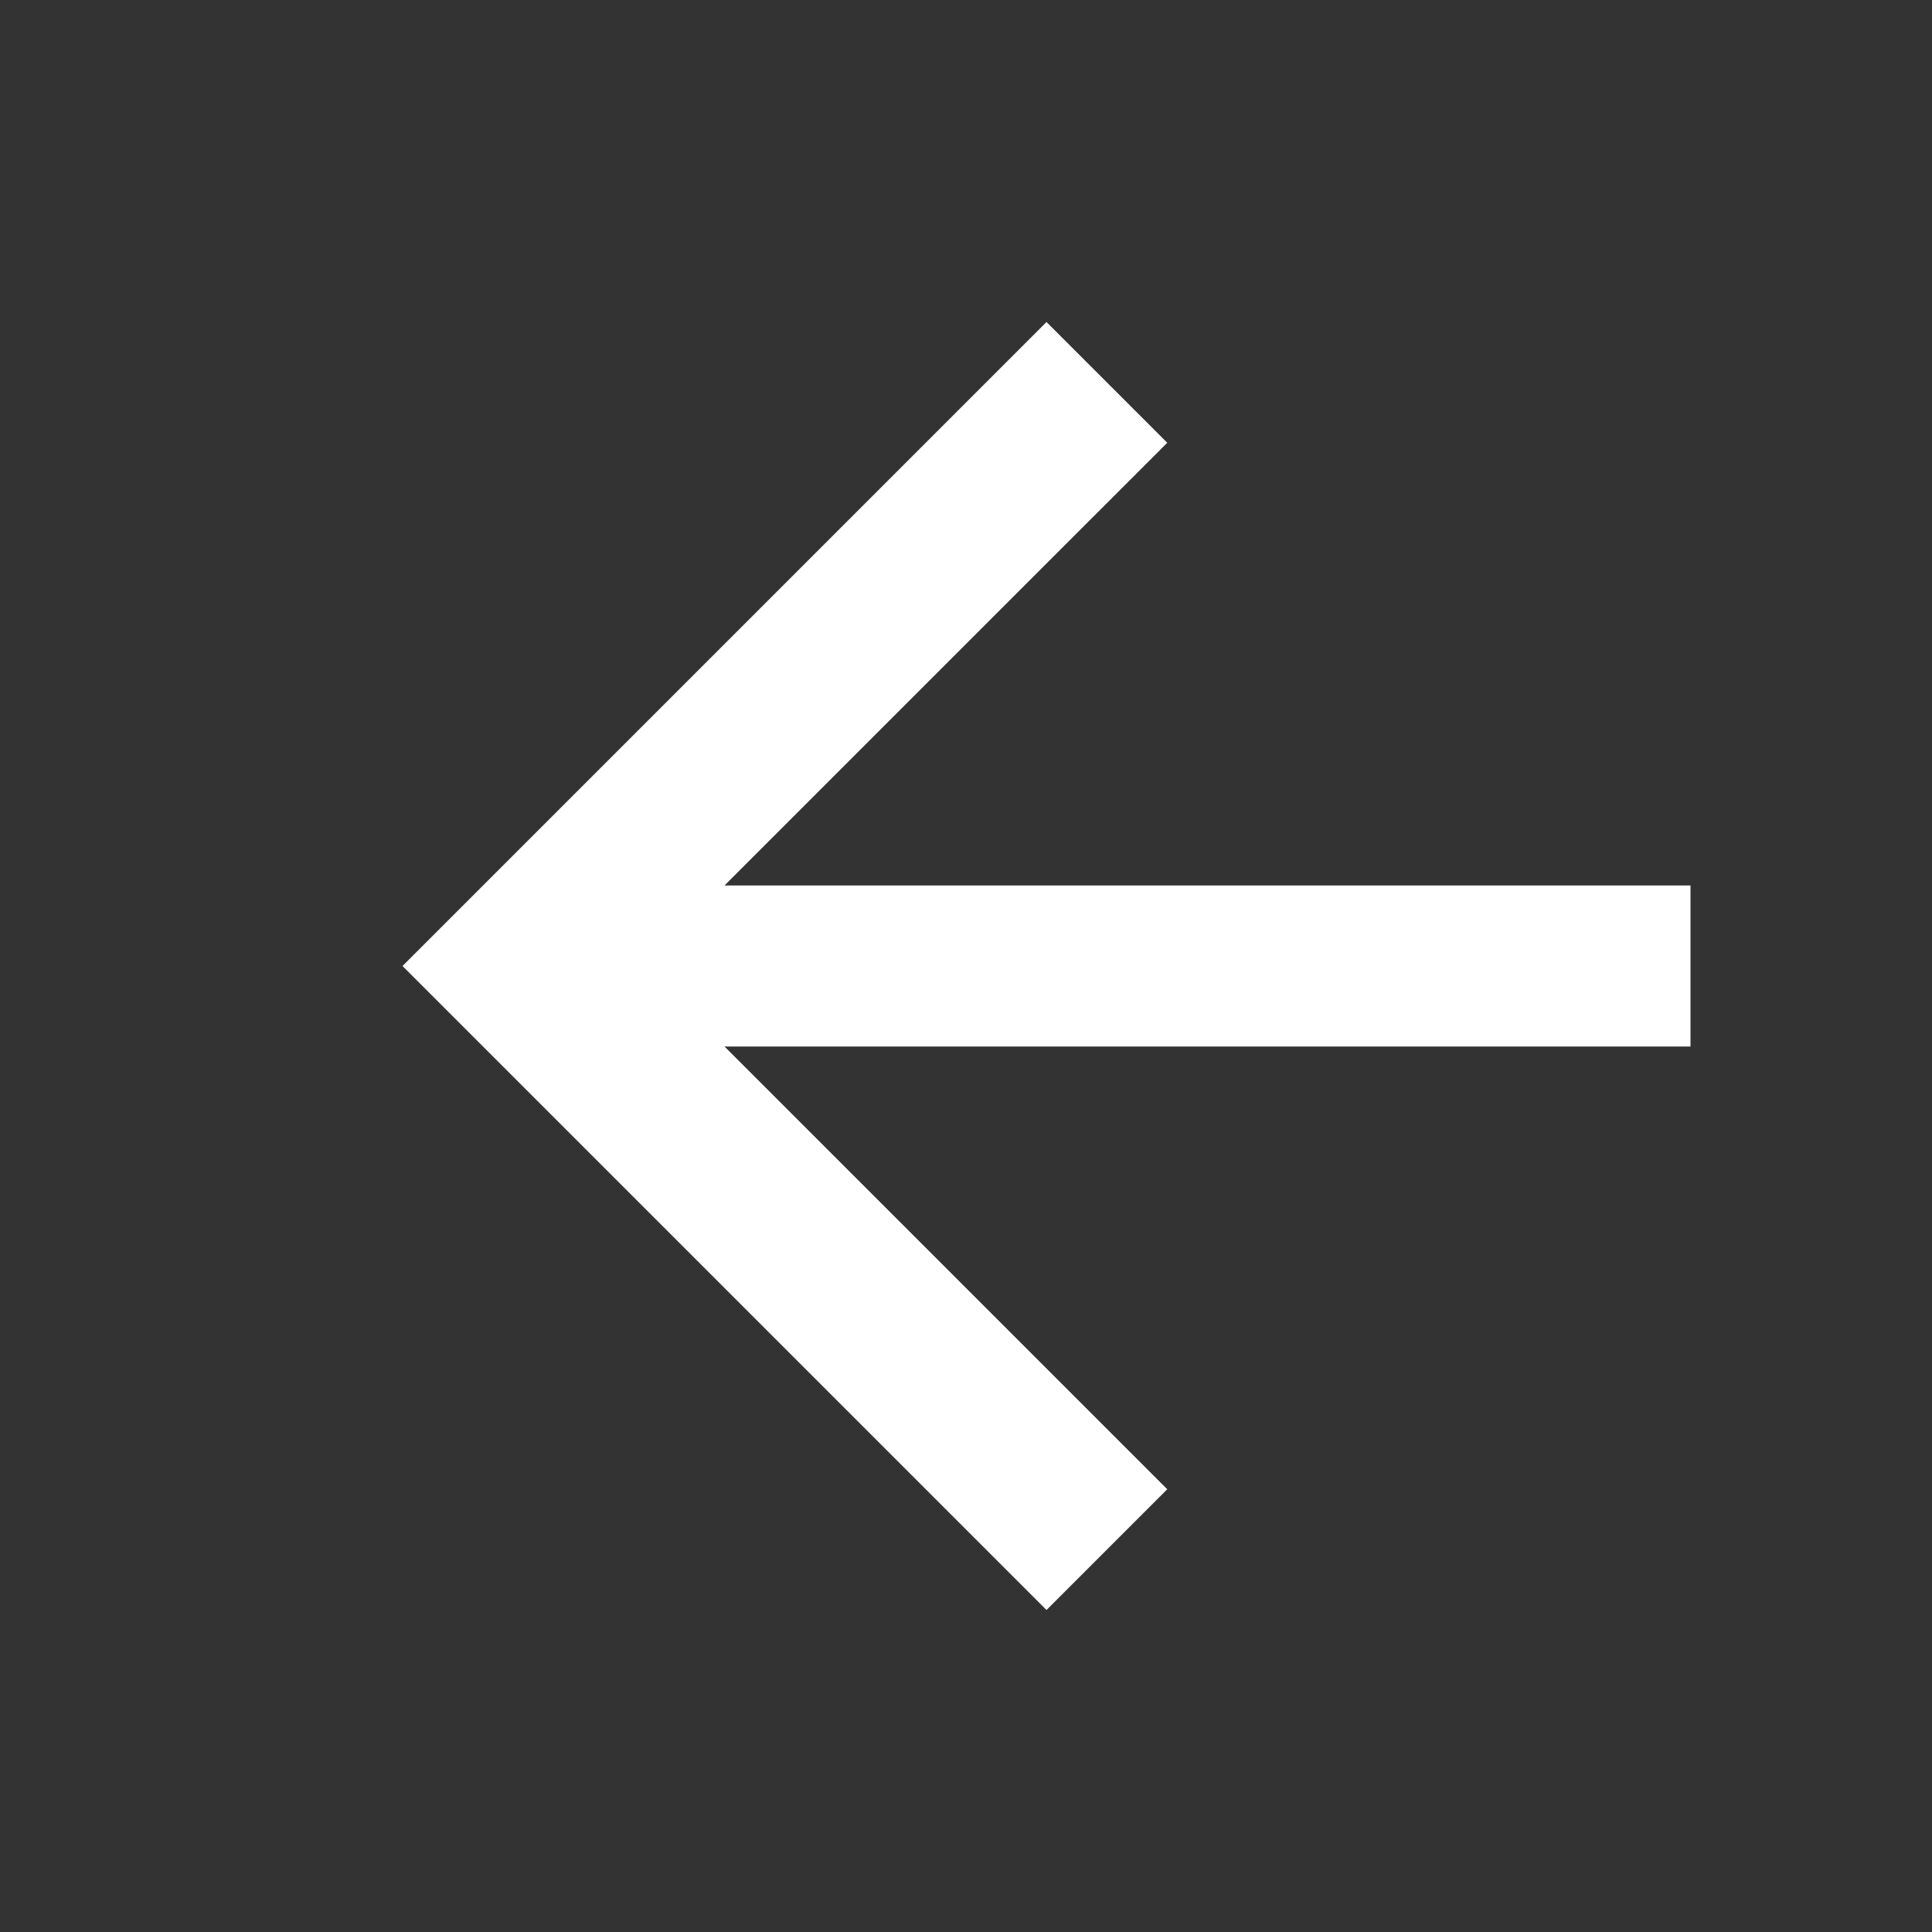 <svg width="24" height="24" viewBox="0 0 24 24" fill="none" xmlns="http://www.w3.org/2000/svg">
<rect x="0" y="0" width="24" height="24" fill="#333333" stroke="none"/>
<path d="M9 11L14.5 5.5L13 4L5 12L13 20L14.5 18.5L9 13H21V11H9Z" fill="white"/>
</svg>
